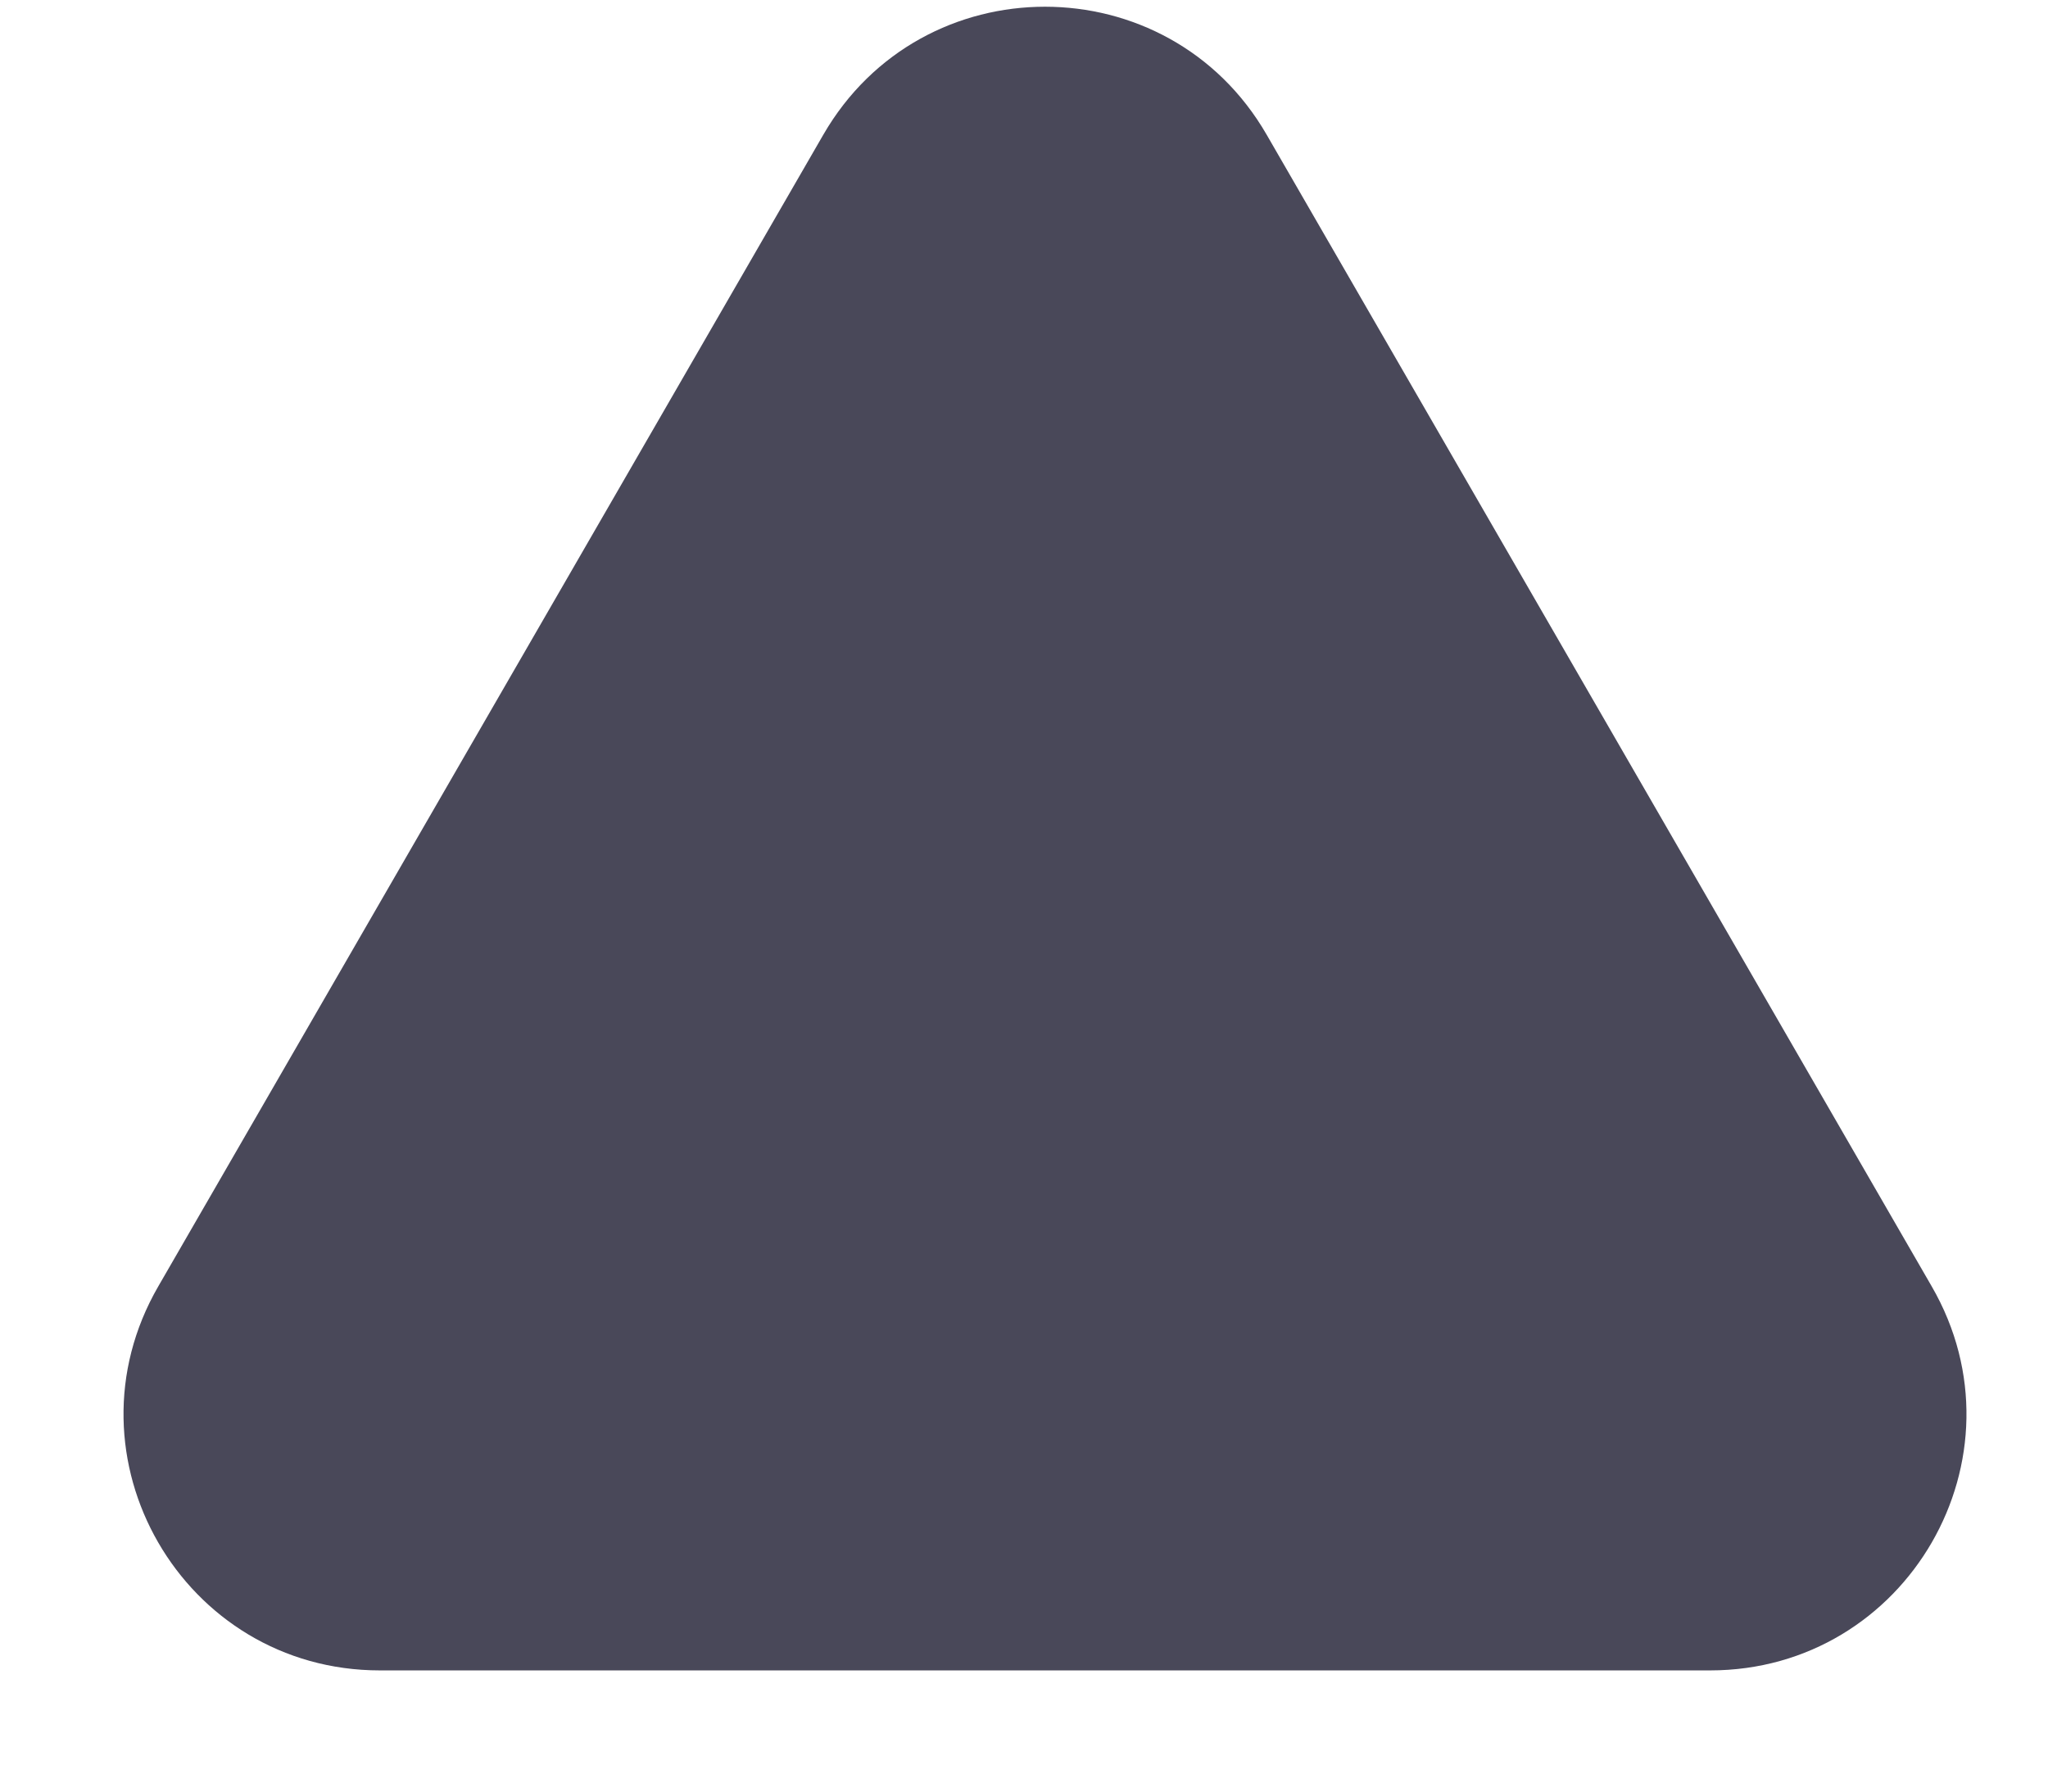 <svg width="16" height="14" viewBox="0 0 16 14" fill="none" xmlns="http://www.w3.org/2000/svg">
<path d="M9.896 1.053C9.126 -0.281 7.202 -0.281 6.432 1.053L1.236 10.053C0.466 11.386 1.428 13.053 2.968 13.053L13.36 13.053C14.9 13.053 15.862 11.386 15.092 10.053L9.896 1.053Z" fill="#494859"/>
</svg>
